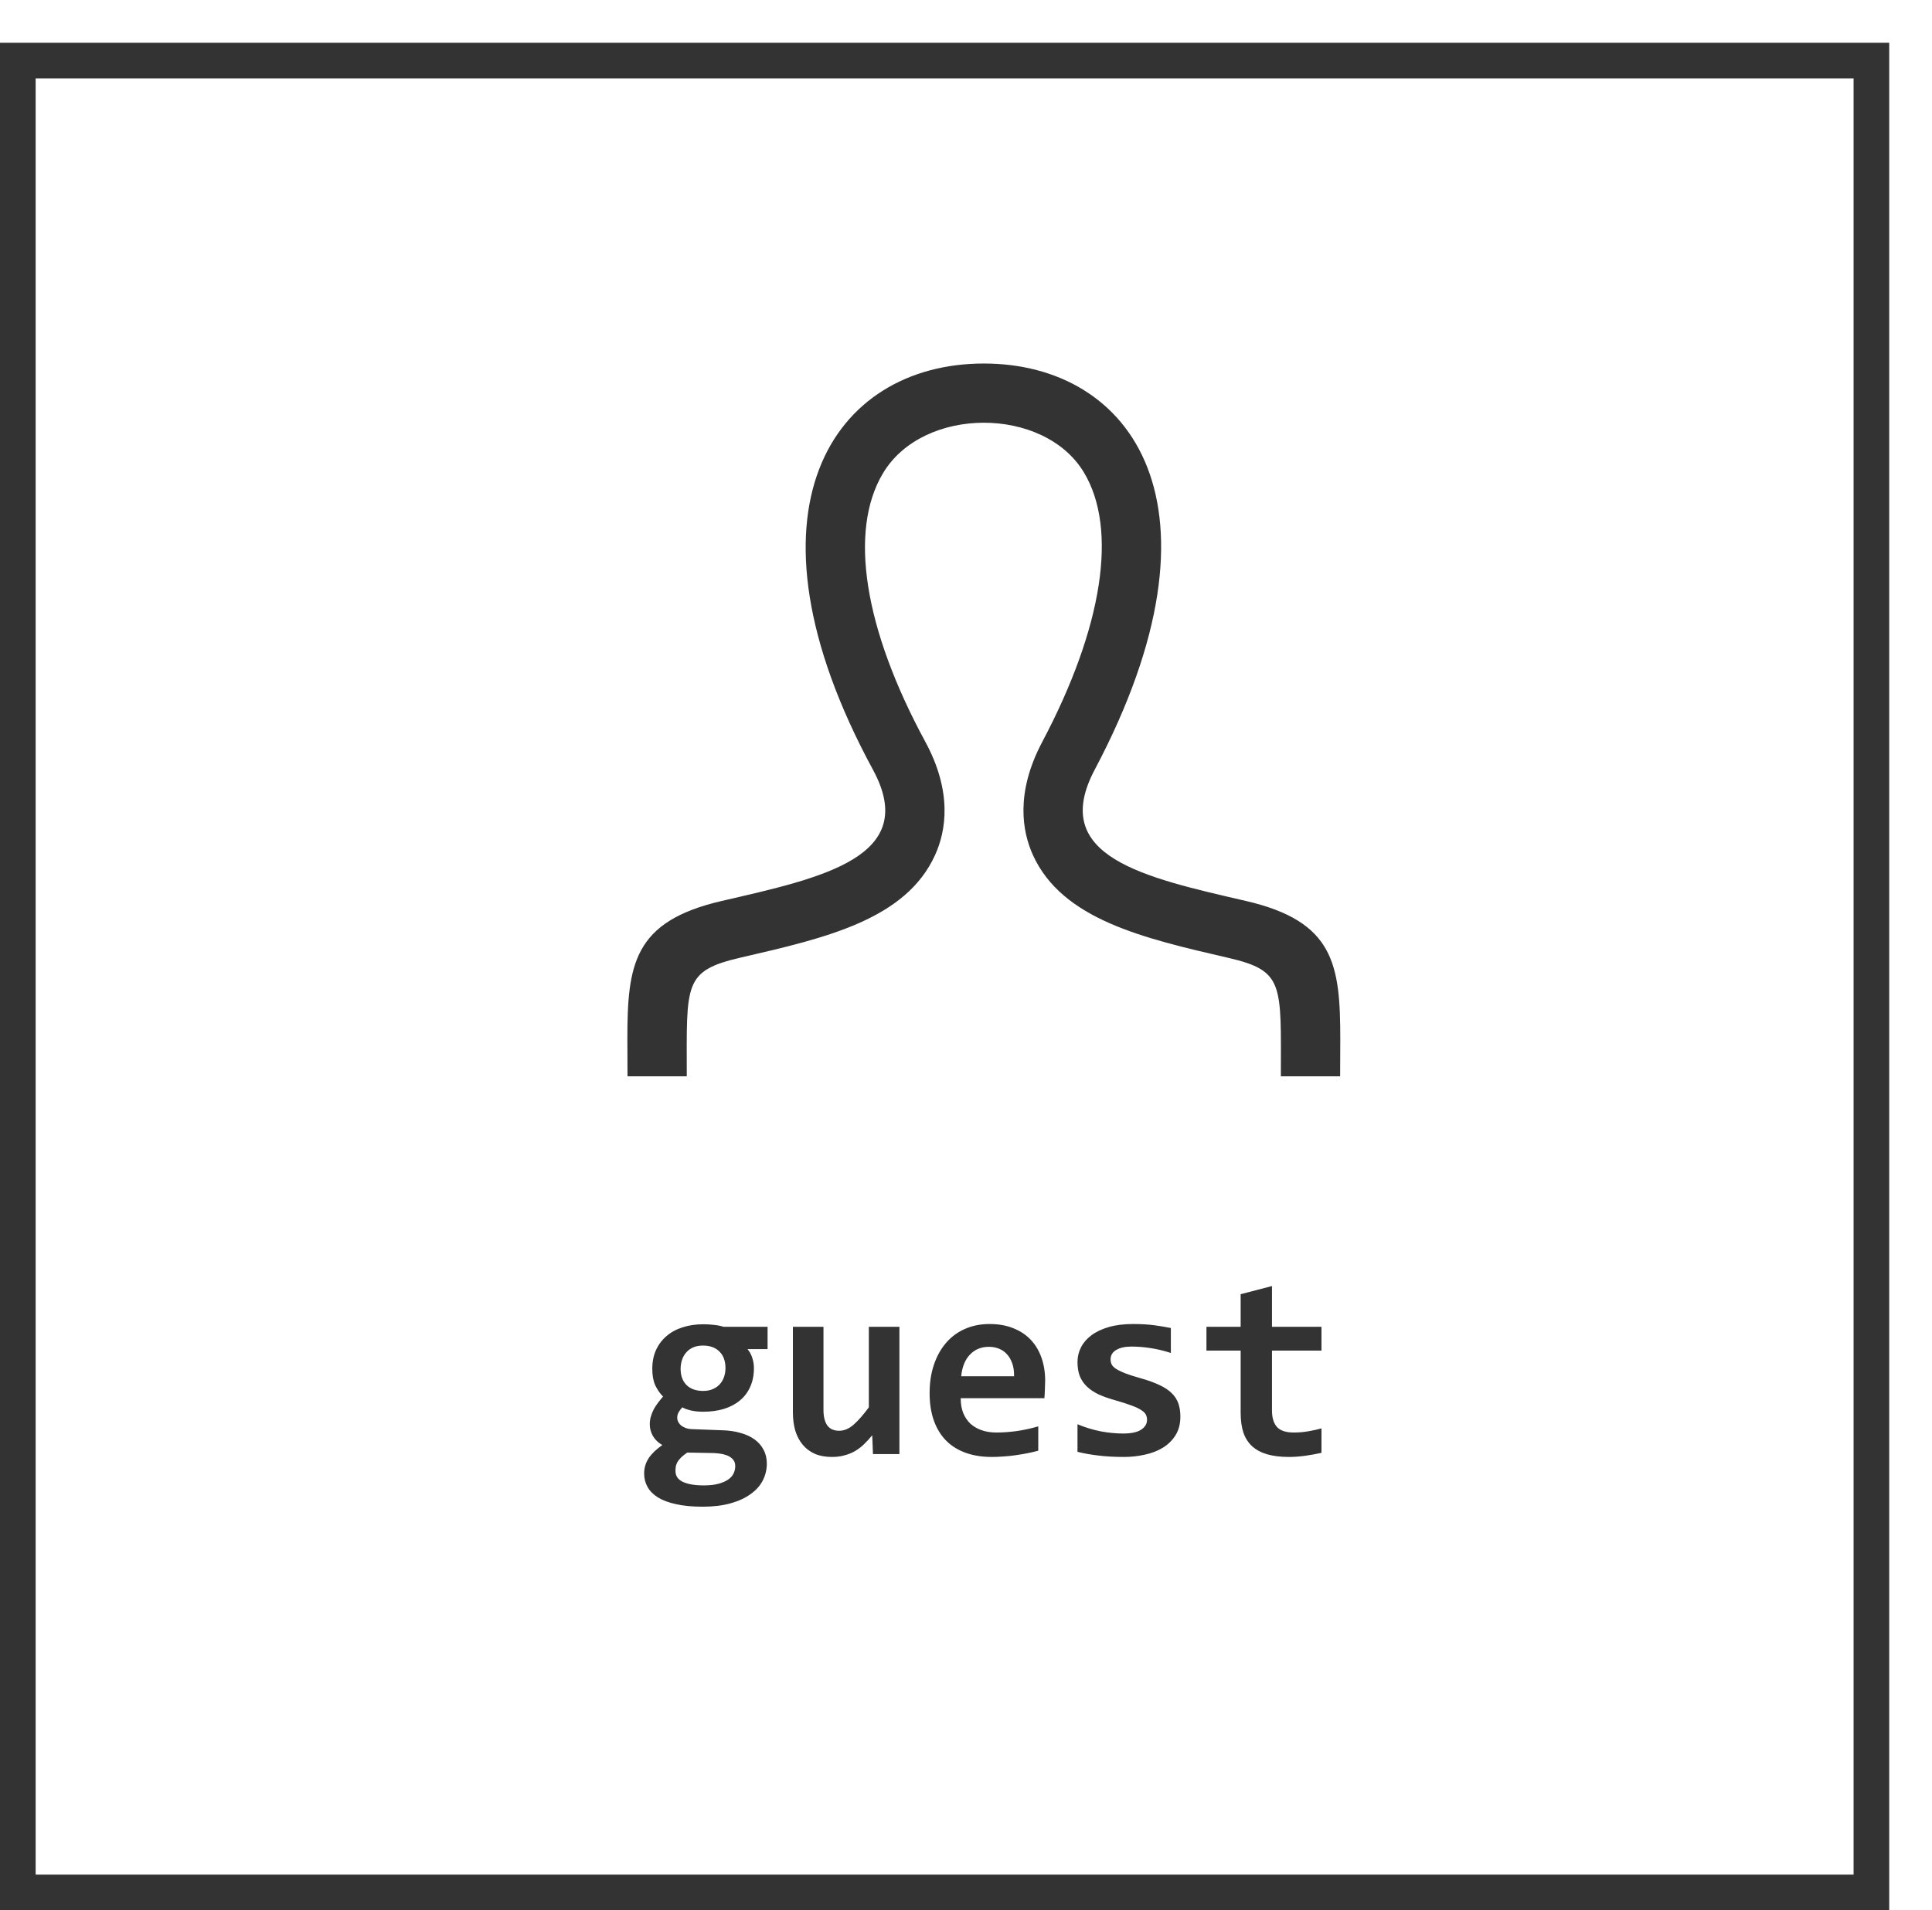 <svg width="271" height="268" viewBox="0 0 271 268" fill="none" xmlns="http://www.w3.org/2000/svg">
<g filter="url(#filter0_d_23_107)">
<rect x="6" width="265" height="262" fill="white"/>
<rect x="8.5" y="2.5" width="260" height="257" stroke="#333333" stroke-width="5"/>
</g>
<path d="M104.855 189.27C105.184 189.68 105.412 190.113 105.541 190.57C105.682 191.016 105.752 191.473 105.752 191.941C105.752 192.938 105.576 193.816 105.225 194.578C104.885 195.34 104.398 195.979 103.766 196.494C103.145 197.01 102.395 197.402 101.516 197.672C100.648 197.93 99.688 198.059 98.633 198.059C98.012 198.059 97.438 198 96.91 197.883C96.383 197.754 95.984 197.607 95.715 197.443C95.516 197.643 95.346 197.865 95.205 198.111C95.064 198.346 94.994 198.615 94.994 198.92C94.994 199.107 95.041 199.295 95.135 199.482C95.228 199.67 95.363 199.84 95.539 199.992C95.727 200.133 95.943 200.25 96.189 200.344C96.447 200.438 96.734 200.49 97.051 200.502L101.287 200.66C102.236 200.684 103.092 200.807 103.854 201.029C104.627 201.24 105.289 201.545 105.84 201.943C106.391 202.342 106.812 202.828 107.105 203.402C107.41 203.965 107.562 204.609 107.562 205.336C107.562 206.168 107.375 206.953 107 207.691C106.625 208.43 106.057 209.068 105.295 209.607C104.545 210.158 103.607 210.592 102.482 210.908C101.357 211.225 100.051 211.383 98.562 211.383C97.121 211.383 95.879 211.266 94.836 211.031C93.805 210.809 92.955 210.492 92.287 210.082C91.631 209.672 91.144 209.18 90.828 208.605C90.512 208.043 90.353 207.422 90.353 206.742C90.353 206.332 90.406 205.951 90.512 205.6C90.617 205.248 90.775 204.908 90.986 204.58C91.197 204.264 91.461 203.953 91.777 203.648C92.094 203.344 92.469 203.039 92.902 202.734C92.328 202.406 91.889 201.984 91.584 201.469C91.291 200.953 91.144 200.402 91.144 199.816C91.144 199.418 91.197 199.049 91.303 198.709C91.408 198.357 91.543 198.023 91.707 197.707C91.883 197.391 92.082 197.086 92.305 196.793C92.527 196.5 92.762 196.213 93.008 195.932C92.574 195.498 92.211 194.977 91.918 194.367C91.637 193.746 91.496 192.973 91.496 192.047C91.496 191.051 91.672 190.166 92.023 189.393C92.387 188.607 92.885 187.951 93.518 187.424C94.15 186.885 94.9 186.48 95.768 186.211C96.647 185.93 97.602 185.789 98.633 185.789C99.16 185.789 99.664 185.818 100.145 185.877C100.637 185.924 101.082 186.012 101.48 186.141H107.668V189.27H104.855ZM94.748 206.373C94.748 207.064 95.094 207.574 95.785 207.902C96.488 208.23 97.473 208.395 98.738 208.395C99.547 208.395 100.227 208.318 100.777 208.166C101.34 208.014 101.797 207.814 102.148 207.568C102.5 207.322 102.752 207.035 102.904 206.707C103.057 206.379 103.133 206.039 103.133 205.688C103.133 205.371 103.057 205.102 102.904 204.879C102.764 204.668 102.559 204.486 102.289 204.334C102.031 204.193 101.721 204.082 101.357 204C101.006 203.93 100.613 203.883 100.18 203.859L96.4 203.789C96.061 204.023 95.779 204.246 95.557 204.457C95.346 204.668 95.176 204.873 95.047 205.072C94.93 205.283 94.848 205.494 94.801 205.705C94.766 205.916 94.748 206.139 94.748 206.373ZM95.469 192.047C95.469 192.996 95.744 193.752 96.295 194.314C96.857 194.865 97.637 195.141 98.633 195.141C99.16 195.141 99.617 195.053 100.004 194.877C100.402 194.701 100.73 194.467 100.988 194.174C101.246 193.881 101.439 193.541 101.568 193.154C101.697 192.768 101.762 192.363 101.762 191.941C101.762 190.945 101.48 190.172 100.918 189.621C100.367 189.059 99.594 188.777 98.598 188.777C98.07 188.777 97.607 188.865 97.209 189.041C96.822 189.217 96.5 189.457 96.242 189.762C95.984 190.055 95.791 190.4 95.662 190.799C95.533 191.197 95.469 191.613 95.469 192.047ZM115.508 186.141V197.777C115.508 198.75 115.689 199.488 116.053 199.992C116.416 200.484 116.967 200.73 117.705 200.73C118.42 200.73 119.105 200.438 119.762 199.852C120.43 199.254 121.133 198.451 121.871 197.443V186.141H126.16V204H122.451L122.346 201.363C121.971 201.82 121.59 202.236 121.203 202.611C120.816 202.986 120.395 203.309 119.938 203.578C119.492 203.836 119 204.035 118.461 204.176C117.934 204.328 117.348 204.404 116.703 204.404C115.789 204.404 114.986 204.258 114.295 203.965C113.615 203.66 113.047 203.232 112.59 202.682C112.133 202.131 111.787 201.475 111.553 200.713C111.33 199.939 111.219 199.078 111.219 198.129V186.141H115.508ZM146.604 193.699C146.604 193.992 146.592 194.373 146.568 194.842C146.557 195.311 146.533 195.75 146.498 196.16H134.756C134.756 196.945 134.873 197.637 135.107 198.234C135.354 198.832 135.693 199.336 136.127 199.746C136.572 200.145 137.1 200.449 137.709 200.66C138.33 200.871 139.016 200.977 139.766 200.977C140.633 200.977 141.559 200.912 142.543 200.783C143.539 200.643 144.57 200.42 145.637 200.115V203.525C145.18 203.654 144.682 203.771 144.143 203.877C143.604 203.982 143.053 204.076 142.49 204.158C141.928 204.24 141.359 204.299 140.785 204.334C140.211 204.381 139.654 204.404 139.115 204.404C137.756 204.404 136.537 204.211 135.459 203.824C134.381 203.438 133.467 202.869 132.717 202.119C131.967 201.357 131.393 200.42 130.994 199.307C130.596 198.193 130.396 196.904 130.396 195.439C130.396 193.986 130.596 192.668 130.994 191.484C131.393 190.289 131.955 189.27 132.682 188.426C133.408 187.57 134.287 186.914 135.318 186.457C136.361 185.988 137.521 185.754 138.799 185.754C140.064 185.754 141.184 185.953 142.156 186.352C143.129 186.738 143.943 187.283 144.6 187.986C145.256 188.689 145.754 189.527 146.094 190.5C146.434 191.473 146.604 192.539 146.604 193.699ZM142.244 193.084C142.256 192.381 142.168 191.771 141.98 191.256C141.793 190.729 141.535 190.295 141.207 189.955C140.891 189.615 140.516 189.363 140.082 189.199C139.66 189.035 139.203 188.953 138.711 188.953C137.633 188.953 136.748 189.316 136.057 190.043C135.365 190.758 134.955 191.771 134.826 193.084H142.244ZM165.57 198.744C165.57 199.764 165.342 200.637 164.885 201.363C164.439 202.078 163.842 202.664 163.092 203.121C162.354 203.566 161.51 203.889 160.561 204.088C159.623 204.299 158.662 204.404 157.678 204.404C156.365 204.404 155.182 204.34 154.127 204.211C153.072 204.094 152.076 203.918 151.139 203.684V199.816C152.24 200.273 153.336 200.607 154.426 200.818C155.527 201.018 156.564 201.117 157.537 201.117C158.662 201.117 159.5 200.941 160.051 200.59C160.613 200.227 160.895 199.758 160.895 199.184C160.895 198.914 160.836 198.668 160.719 198.445C160.602 198.223 160.379 198.012 160.051 197.812C159.734 197.602 159.283 197.391 158.697 197.18C158.111 196.957 157.344 196.711 156.395 196.441C155.516 196.195 154.742 195.92 154.074 195.615C153.418 195.299 152.873 194.93 152.439 194.508C152.006 194.086 151.678 193.6 151.455 193.049C151.244 192.486 151.139 191.83 151.139 191.08C151.139 190.354 151.303 189.668 151.631 189.023C151.959 188.379 152.445 187.816 153.09 187.336C153.746 186.844 154.561 186.457 155.533 186.176C156.506 185.895 157.643 185.754 158.943 185.754C160.068 185.754 161.064 185.812 161.932 185.93C162.799 186.047 163.566 186.176 164.234 186.316V189.814C163.215 189.486 162.254 189.258 161.352 189.129C160.461 188.988 159.576 188.918 158.697 188.918C157.818 188.918 157.109 189.076 156.57 189.393C156.043 189.709 155.779 190.148 155.779 190.711C155.779 190.98 155.832 191.221 155.938 191.432C156.043 191.643 156.248 191.848 156.553 192.047C156.869 192.246 157.303 192.457 157.854 192.68C158.416 192.891 159.154 193.125 160.068 193.383C161.1 193.676 161.967 193.992 162.67 194.332C163.373 194.66 163.936 195.035 164.357 195.457C164.791 195.879 165.102 196.359 165.289 196.898C165.477 197.438 165.57 198.053 165.57 198.744ZM185.363 203.824C184.59 204 183.811 204.141 183.025 204.246C182.24 204.352 181.496 204.404 180.793 204.404C179.621 204.404 178.607 204.281 177.752 204.035C176.908 203.789 176.205 203.414 175.643 202.91C175.092 202.406 174.682 201.768 174.412 200.994C174.154 200.209 174.025 199.277 174.025 198.199V189.48H169.227V186.141H174.025V181.57L178.42 180.428V186.141H185.363V189.48H178.42V197.883C178.42 198.902 178.654 199.676 179.123 200.203C179.592 200.719 180.377 200.977 181.479 200.977C182.182 200.977 182.867 200.918 183.535 200.801C184.203 200.684 184.812 200.549 185.363 200.396V203.824Z" fill="#333333"/>
<path d="M174.758 126.4C160.429 123.092 147.087 120.192 153.55 107.992C173.212 70.858 158.762 51 138 51C116.825 51 102.729 71.621 122.45 107.992C129.108 120.262 115.262 123.162 101.242 126.4C88.829 129.267 88 135.329 88 145.829L88.021 151H96.333C96.333 137.942 95.812 136.208 103.992 134.321C115.871 131.583 127.087 128.996 131.179 119.921C132.675 116.608 133.646 111.158 129.771 104.025C121.196 88.196 119.029 74.487 123.842 66.417C129.483 56.938 146.45 56.983 152.037 66.275C156.829 74.237 154.7 88.021 146.192 104.092C142.4 111.254 143.396 116.688 144.9 119.983C149.025 129.012 160.346 131.625 172.333 134.392C180.162 136.208 179.667 138.067 179.667 151H187.979L188 145.829C188 135.329 187.171 129.267 174.758 126.4Z" fill="#333333"/>
<defs>
<filter id="filter0_d_23_107" x="0" y="0" width="271" height="268" filterUnits="userSpaceOnUse" color-interpolation-filters="sRGB">
<feFlood flood-opacity="0" result="BackgroundImageFix"/>
<feColorMatrix in="SourceAlpha" type="matrix" values="0 0 0 0 0 0 0 0 0 0 0 0 0 0 0 0 0 0 127 0" result="hardAlpha"/>
<feOffset dx="-6" dy="6"/>
<feComposite in2="hardAlpha" operator="out"/>
<feColorMatrix type="matrix" values="0 0 0 0 0 0 0 0 0 0 0 0 0 0 0 0 0 0 0.25 0"/>
<feBlend mode="normal" in2="BackgroundImageFix" result="effect1_dropShadow_23_107"/>
<feBlend mode="normal" in="SourceGraphic" in2="effect1_dropShadow_23_107" result="shape"/>
</filter>
</defs>
</svg>

